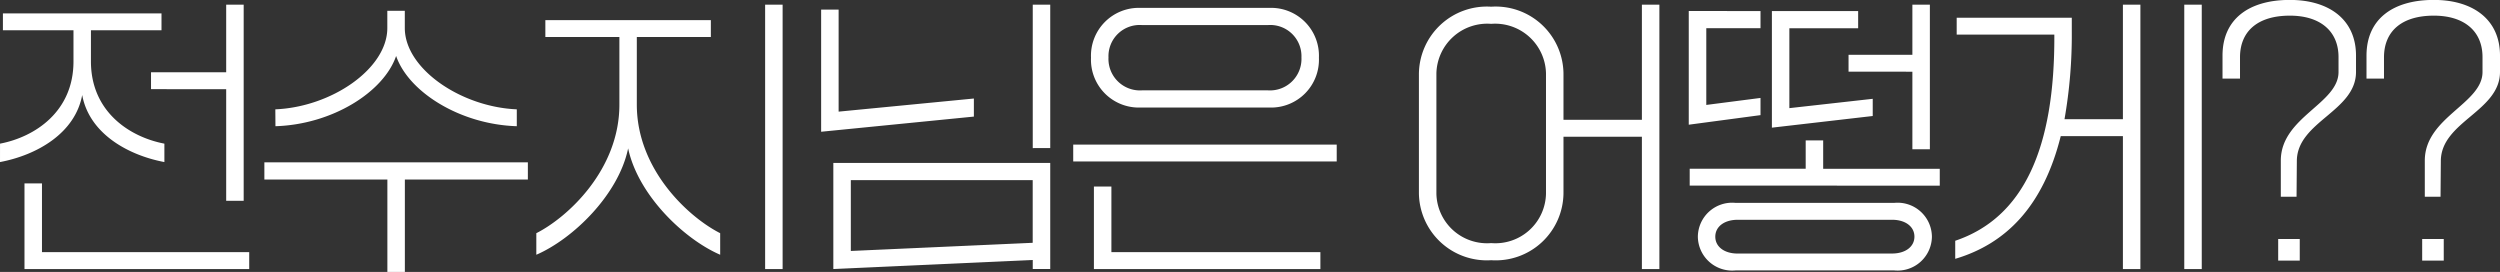 <svg xmlns="http://www.w3.org/2000/svg" width="162.963" height="17.727" viewBox="0 0 162.963 17.727">
  <rect x="0" y="0" width="162.963" height="17.727" fill="#333333" stroke="none"/>
  <path id="패스_7750" data-name="패스 7750" d="M-66.538-8.74v7.277h1.14V-14.25h-1.14v4.408h-4.9v1.1ZM-81.282-3.99c2.413-.456,4.9-1.881,5.358-4.37.456,2.489,2.945,3.914,5.358,4.37v-1.2c-2.28-.437-4.788-2.09-4.788-5.358v-2.033h4.6v-1.1H-81.092v1.1h4.6v2.033c0,3.268-2.508,4.921-4.788,5.358Zm16.245,6.973v-1.1H-78.546V-2.6h-1.14V2.983Zm1.71-9.31c3.724-.114,7.068-2.242,7.866-4.579.8,2.337,4.161,4.465,7.866,4.579v-1.1c-3.629-.152-7.3-2.641-7.3-5.3v-1.121h-1.14v1.121c0,2.66-3.648,5.149-7.3,5.3Zm8.436,9.5V-2.85h8.018V-3.971H-64.049V-2.85h8.018V3.173Zm24.624-.19V-14.25h-1.14V2.983Zm-16.055-.931c2.375-1.026,5.358-3.9,5.985-6.935.646,3.04,3.629,5.909,6,6.935V.646c-2.033-1.026-5.434-4.123-5.434-8.379v-4.408h4.826v-1.1H-45.733v1.1h4.826v4.408c0,4.256-3.382,7.353-5.415,8.379Zm33.5-6.954V-14.25h-1.14V-4.9ZM-17.8-6.954V-8.132l-8.816.855v-6.65h-1.14v7.961Zm3.838,9.348v.589h1.14V-3.933H-26.961V2.983ZM-25.821-2.812h11.856V1.273l-11.856.532ZM1.5-7.543a3.12,3.12,0,0,0,3.192-3.249A3.12,3.12,0,0,0,1.5-14.041H-6.973a3.12,3.12,0,0,0-3.192,3.249A3.12,3.12,0,0,0-6.973-7.543ZM-6.84-8.664a2.054,2.054,0,0,1-2.185-2.147A2.034,2.034,0,0,1-6.84-12.92H1.368a2.034,2.034,0,0,1,2.185,2.109A2.054,2.054,0,0,1,1.368-8.664ZM5.852-4.028v-1.1H-11.324v1.1ZM4.788,2.983v-1.1H-8.835V-2.394h-1.14V2.983ZM25.745-6.745H20.634V-9.709a4.418,4.418,0,0,0-4.712-4.408A4.428,4.428,0,0,0,11.21-9.709V-2a4.428,4.428,0,0,0,4.712,4.408A4.418,4.418,0,0,0,20.634-2V-5.643h5.111V2.983h1.14V-14.25h-1.14ZM19.494-1.938a3.3,3.3,0,0,1-3.572,3.23,3.3,3.3,0,0,1-3.572-3.23V-9.766A3.316,3.316,0,0,1,15.922-13a3.316,3.316,0,0,1,3.572,3.23ZM43.377-9.88v5.054h1.14V-14.25h-1.14v3.268H39.216v1.1Zm-9.9,2.831V-8.17l-3.534.456v-5h3.534v-1.121H28.8v7.41Zm7.315.057V-8.113l-5.434.608v-5.206h4.484v-1.121H34.219v7.6Zm4.37,4.541v-1.1h-7.6V-5.4h-1.14v1.843H28.861v1.1ZM29.393.874a2.236,2.236,0,0,0,2.451,2.2H42.2A2.236,2.236,0,0,0,44.65.874,2.236,2.236,0,0,0,42.2-1.33H31.844A2.236,2.236,0,0,0,29.393.874Zm2.6,1.1c-.893,0-1.463-.456-1.463-1.1S31.1-.228,32-.228H42.047c.893,0,1.463.456,1.463,1.1s-.57,1.1-1.463,1.1Zm21.3-8.759a31.786,31.786,0,0,0,.475-5.738V-13.4H46.265v1.1H52.63C52.668-4.864,50.616-.361,46.17,1.14V2.318c3.325-.988,5.738-3.439,6.878-8H57.1V2.983h1.14V-14.25H57.1v7.467ZM61.1,2.983h1.14V-14.25H61.1ZM71.155-9.861c0,2.071-3.762,2.945-3.762,5.776v2.356h1.026l.019-2.337c.019-2.565,3.857-3.23,3.857-5.8v-1.064c0-2.375-1.786-3.629-4.313-3.629-2.679,0-4.389,1.254-4.389,3.629v1.5h1.14v-1.387c0-1.672,1.121-2.717,3.249-2.717,2,0,3.173,1.026,3.173,2.7ZM68.628,2.432V1.026H67.222V2.432ZM80.541-9.861c0,2.071-3.762,2.945-3.762,5.776v2.356h1.026l.019-2.337c.019-2.565,3.857-3.23,3.857-5.8v-1.064c0-2.375-1.786-3.629-4.313-3.629-2.679,0-4.389,1.254-4.389,3.629v1.5h1.14v-1.387c0-1.672,1.121-2.717,3.249-2.717,2,0,3.173,1.026,3.173,2.7ZM78.014,2.432V1.026H76.608V2.432Z" transform="translate(81.282 14.554)" fill="#fff"/>
</svg>
